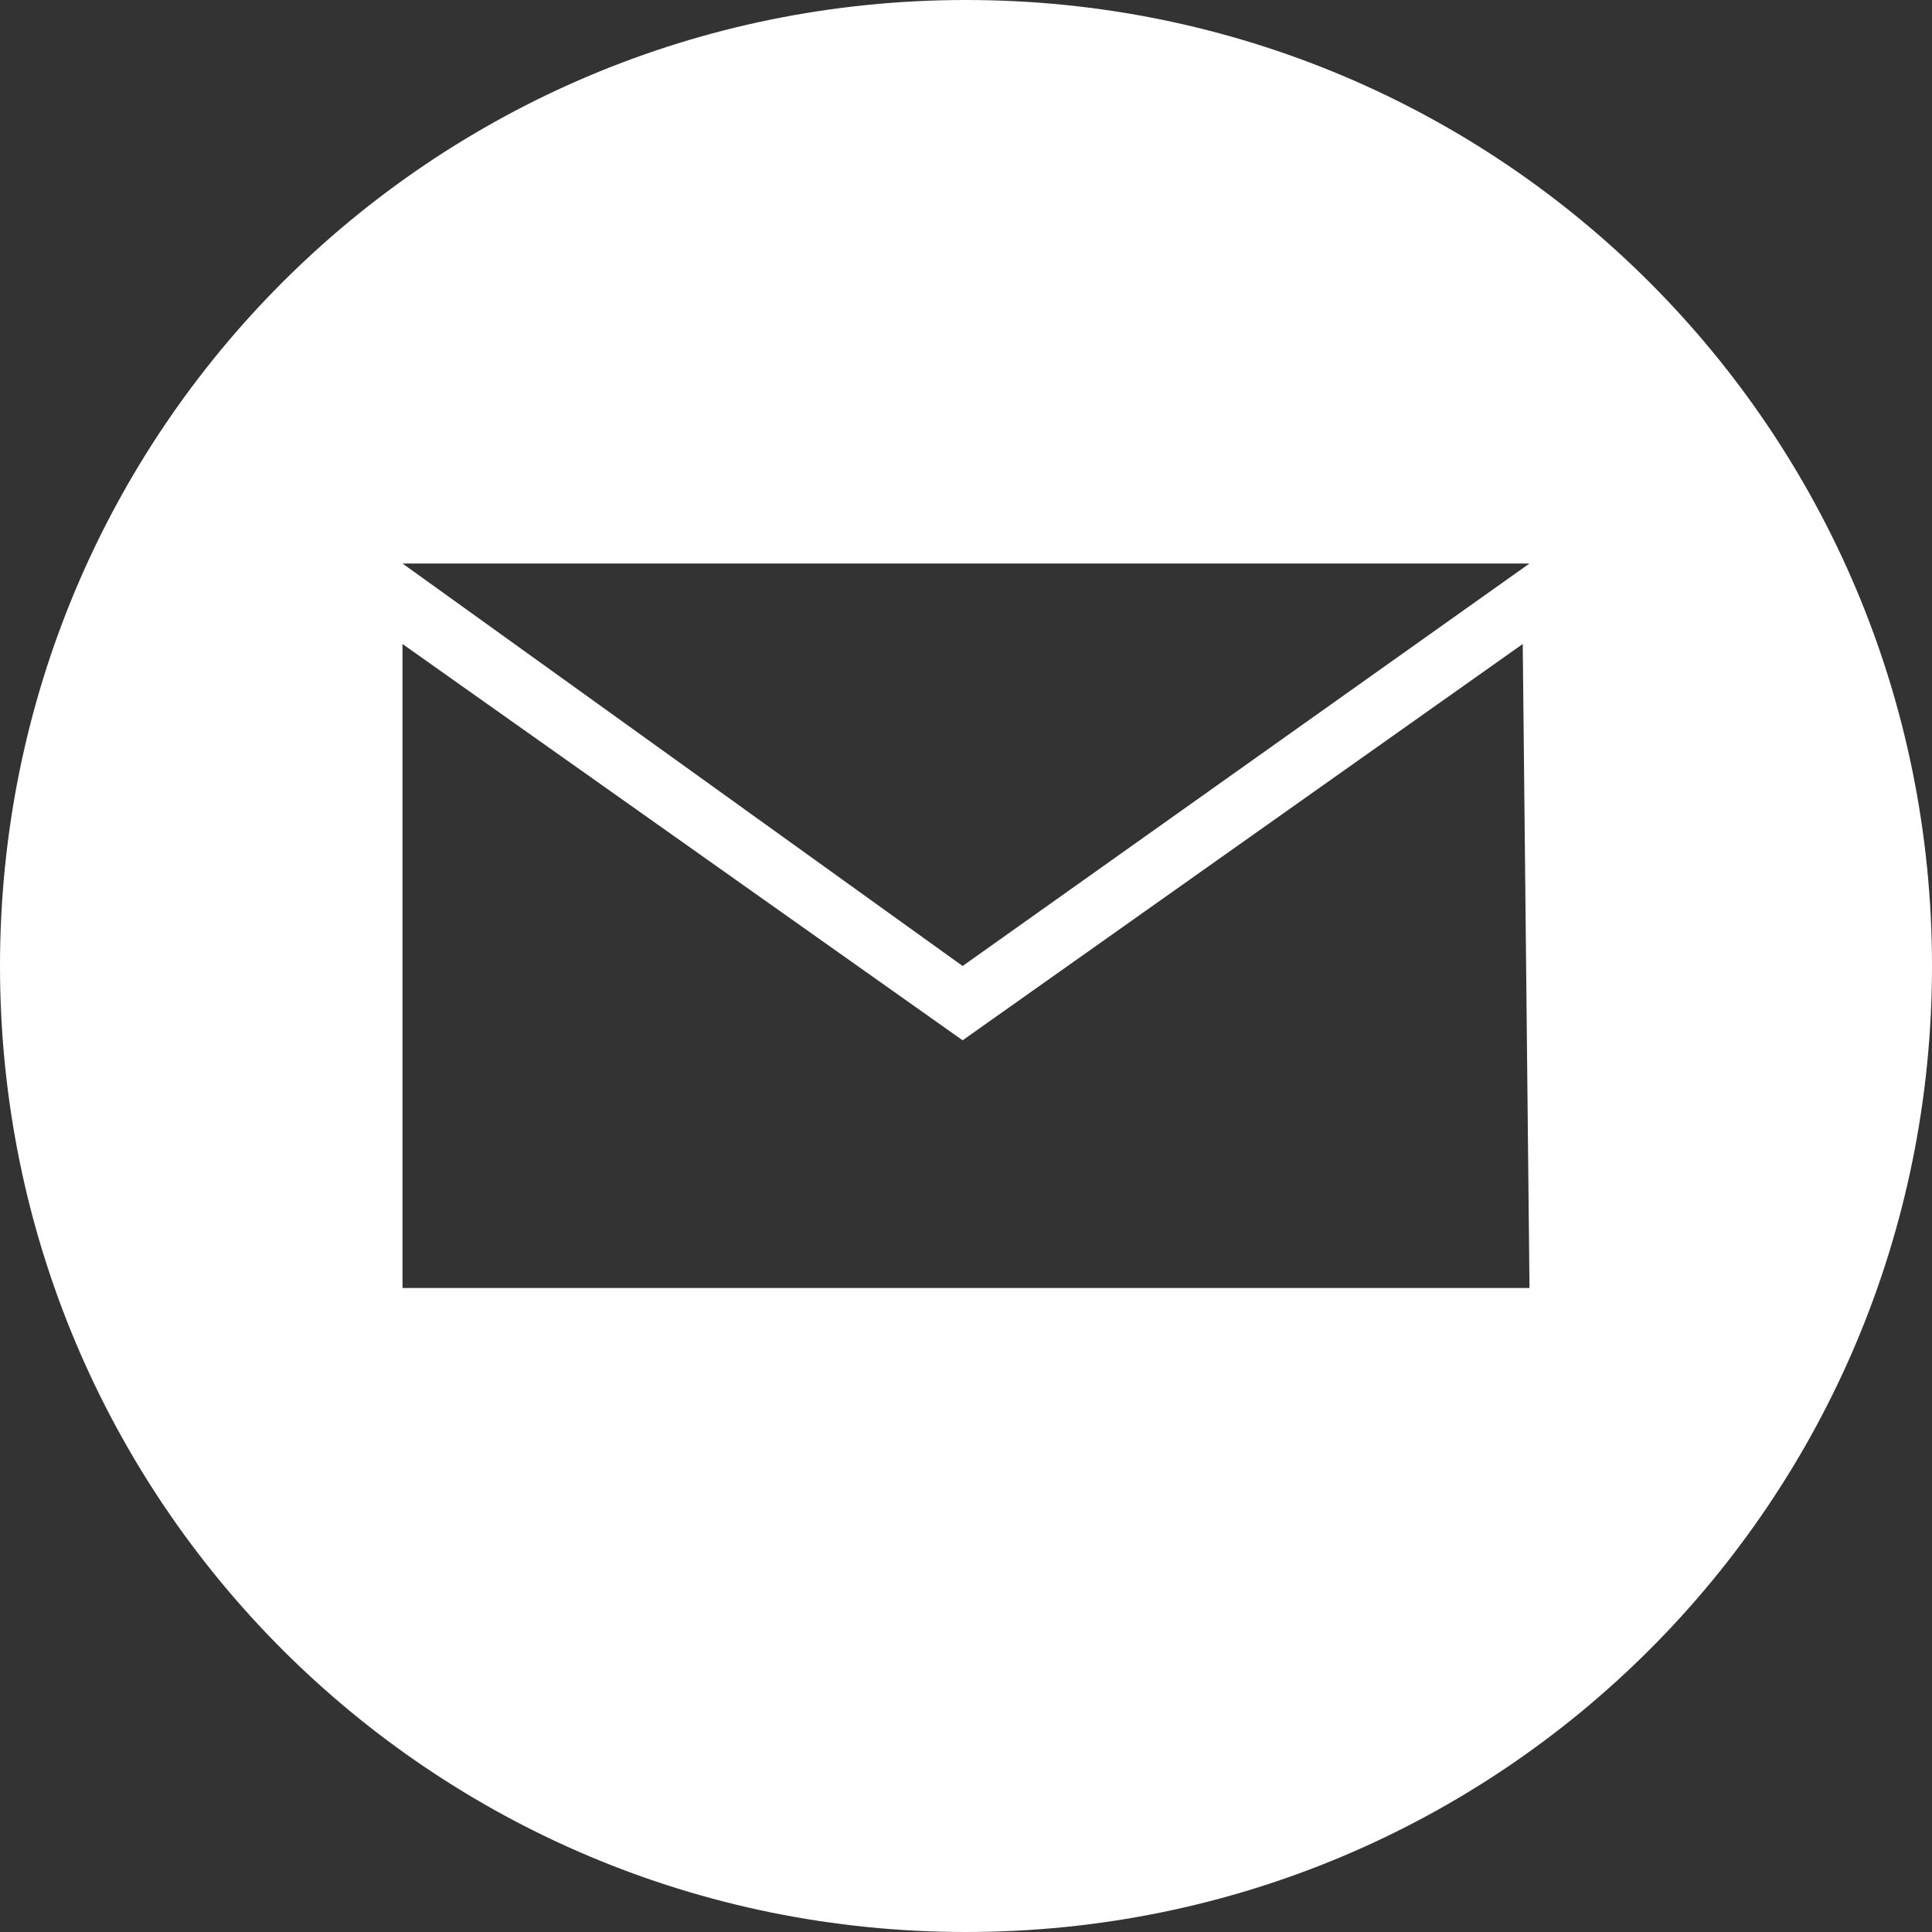 <svg width="24" height="24" viewBox="0 0 24 24" xmlns="http://www.w3.org/2000/svg"><rect x="0" y="0" width="24" height="24" fill="#333333" stroke="none"/><title>icon/social/email-grey-hover</title><path d="M12 0C5.354 0 0 5.354 0 12s5.354 12 12 12 12-5.354 12-12S18.646 0 12 0zm7 16H5V8l6.958 4.923L18.916 8 19 16zm-7.042-4L5 7h14l-7.042 5z" fill="#FFF" fill-rule="nonzero"/></svg>
